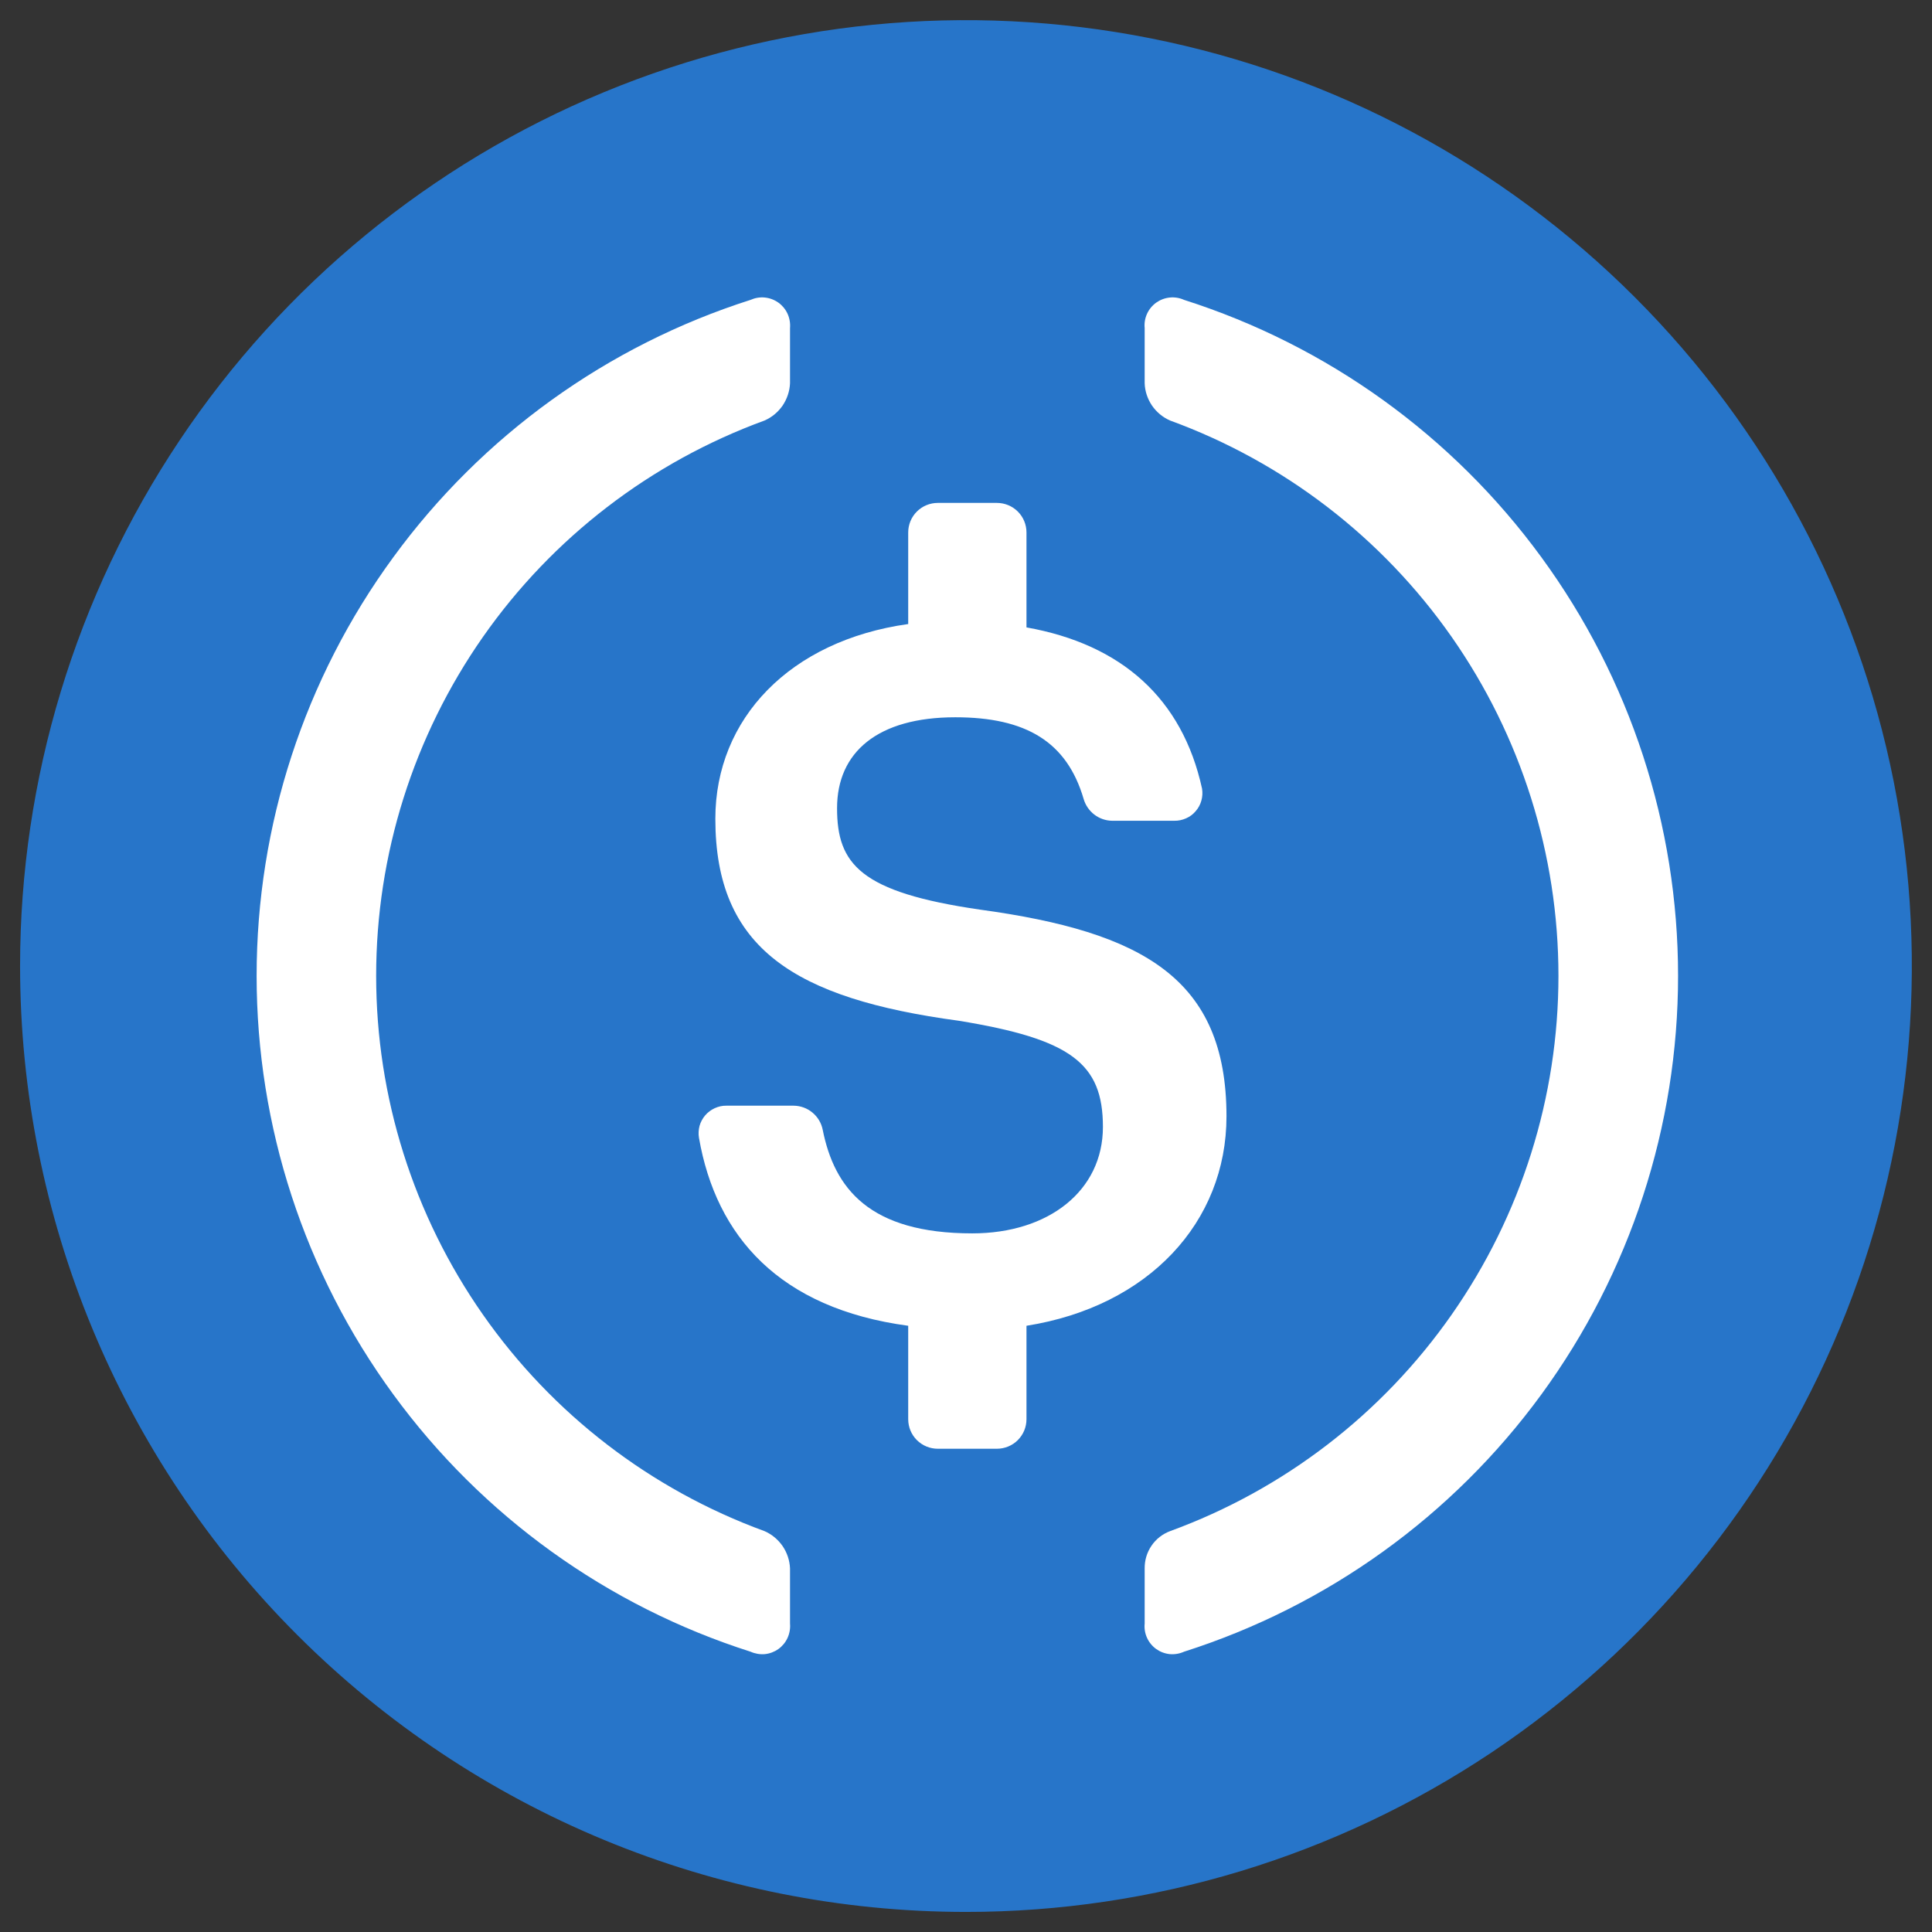 <svg width="23" height="23" viewBox="0 0 23 23" fill="none" xmlns="http://www.w3.org/2000/svg">
<rect x="0" y="0" width="23" height="23" fill="#333333" stroke="none"/>
<path d="M11.5 22.761C13.727 22.761 15.904 22.1 17.756 20.863C19.607 19.625 21.051 17.867 21.903 15.809C22.755 13.752 22.978 11.488 22.544 9.303C22.109 7.119 21.037 5.113 19.462 3.538C17.887 1.963 15.881 0.89 13.697 0.456C11.512 0.022 9.248 0.245 7.191 1.097C5.133 1.949 3.374 3.392 2.137 5.244C0.9 7.096 0.239 9.273 0.239 11.5C0.239 14.486 1.426 17.351 3.537 19.462C5.649 21.574 8.513 22.761 11.5 22.761Z" fill="#2775C9"/>
<path d="M14.601 13.29C14.601 11.647 13.601 11.094 11.668 10.829C10.24 10.622 9.965 10.287 9.965 9.621C9.965 8.954 10.449 8.539 11.373 8.539C12.215 8.539 12.701 8.832 12.9 9.51C12.921 9.584 12.966 9.65 13.027 9.697C13.088 9.744 13.163 9.77 13.24 9.771H13.979C14.027 9.772 14.075 9.762 14.12 9.742C14.164 9.723 14.203 9.694 14.234 9.657C14.266 9.621 14.289 9.578 14.302 9.531C14.315 9.485 14.318 9.436 14.31 9.388C14.075 8.316 13.353 7.671 12.22 7.469V6.339C12.22 6.245 12.183 6.156 12.117 6.09C12.051 6.024 11.961 5.987 11.868 5.987H11.164C11.071 5.987 10.981 6.024 10.915 6.09C10.849 6.156 10.812 6.245 10.812 6.339V7.429C9.405 7.626 8.516 8.555 8.516 9.747C8.516 11.289 9.454 11.887 11.415 12.152C12.75 12.37 13.13 12.659 13.13 13.416C13.13 14.174 12.485 14.683 11.575 14.683C10.348 14.683 9.933 14.146 9.794 13.449C9.778 13.369 9.735 13.297 9.672 13.245C9.61 13.193 9.531 13.164 9.449 13.163H8.647C8.599 13.162 8.552 13.173 8.508 13.193C8.465 13.213 8.426 13.242 8.395 13.278C8.364 13.315 8.341 13.357 8.328 13.403C8.316 13.45 8.313 13.498 8.321 13.545C8.525 14.718 9.278 15.577 10.812 15.783V16.895C10.812 16.989 10.849 17.078 10.915 17.144C10.981 17.21 11.071 17.247 11.164 17.247H11.868C11.961 17.247 12.051 17.21 12.117 17.144C12.183 17.078 12.22 16.989 12.22 16.895V15.783C13.674 15.553 14.601 14.549 14.601 13.29Z" fill="white"/>
<path d="M9.102 18.228C7.747 17.733 6.576 16.833 5.749 15.65C4.922 14.468 4.478 13.06 4.478 11.617C4.478 10.174 4.922 8.766 5.749 7.583C6.576 6.401 7.747 5.501 9.102 5.006C9.189 4.968 9.263 4.906 9.317 4.828C9.37 4.749 9.401 4.657 9.405 4.563V3.906C9.41 3.848 9.4 3.789 9.376 3.736C9.352 3.683 9.314 3.637 9.267 3.603C9.219 3.569 9.164 3.548 9.105 3.542C9.047 3.536 8.989 3.546 8.935 3.57C7.228 4.114 5.739 5.187 4.682 6.634C3.624 8.08 3.055 9.825 3.055 11.617C3.055 13.408 3.624 15.153 4.682 16.6C5.739 18.047 7.228 19.119 8.935 19.663C8.989 19.687 9.047 19.697 9.105 19.692C9.164 19.686 9.219 19.665 9.267 19.631C9.314 19.597 9.352 19.551 9.376 19.498C9.4 19.445 9.41 19.386 9.405 19.328V18.671C9.401 18.576 9.37 18.484 9.317 18.406C9.263 18.328 9.189 18.266 9.102 18.228Z" fill="white"/>
<path d="M14.096 3.57C14.043 3.546 13.984 3.536 13.926 3.542C13.867 3.548 13.812 3.569 13.764 3.603C13.717 3.637 13.679 3.683 13.655 3.736C13.631 3.789 13.621 3.848 13.627 3.906V4.563C13.63 4.657 13.661 4.749 13.714 4.828C13.768 4.906 13.842 4.968 13.929 5.006C15.285 5.501 16.455 6.401 17.282 7.583C18.109 8.766 18.553 10.174 18.553 11.617C18.553 13.06 18.109 14.468 17.282 15.65C16.455 16.833 15.285 17.733 13.929 18.228C13.839 18.262 13.762 18.322 13.708 18.402C13.654 18.481 13.626 18.575 13.627 18.671V19.328C13.621 19.386 13.631 19.445 13.655 19.498C13.679 19.551 13.717 19.597 13.764 19.631C13.812 19.665 13.867 19.686 13.926 19.692C13.984 19.697 14.043 19.687 14.096 19.663C15.803 19.119 17.293 18.047 18.35 16.6C19.407 15.153 19.977 13.408 19.977 11.617C19.977 9.825 19.407 8.08 18.35 6.634C17.293 5.187 15.803 4.114 14.096 3.57Z" fill="white"/>
</svg>
